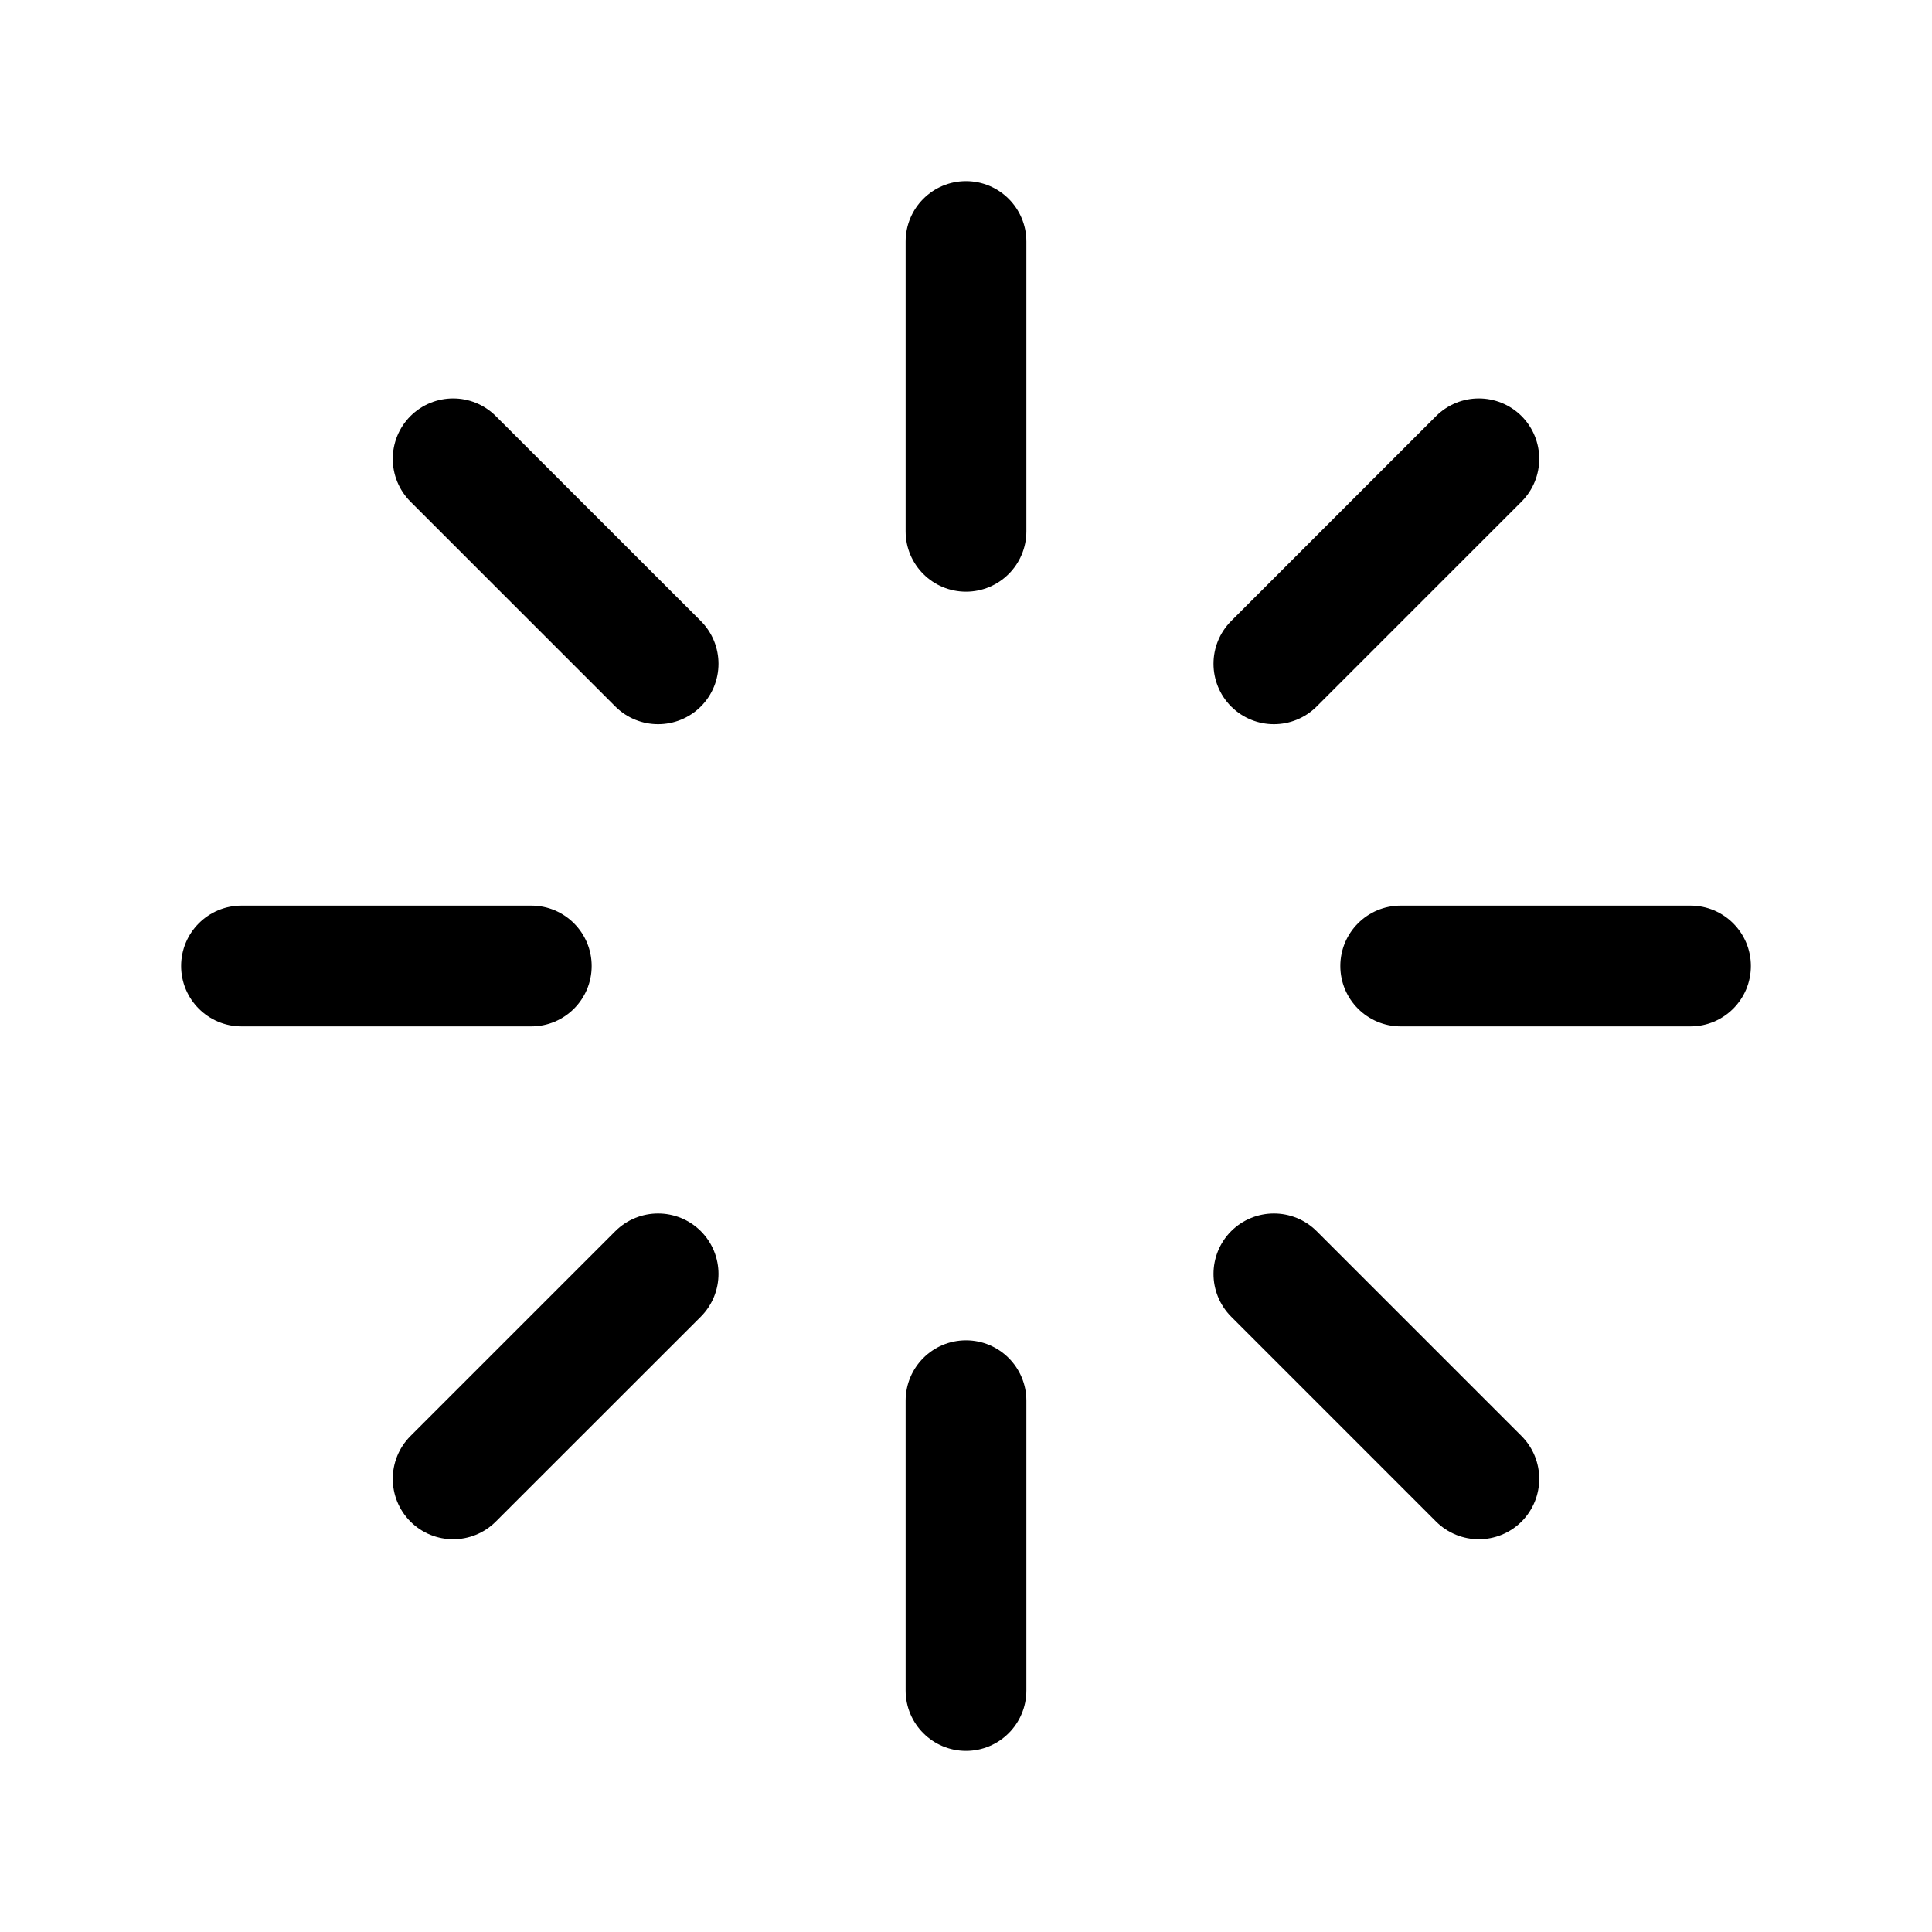 <svg width="16" height="16" viewBox="0 0 16 16" xmlns="http://www.w3.org/2000/svg">
<path fill-rule="evenodd" clip-rule="evenodd" d="M8 1.5C8.276 1.5 8.5 1.724 8.5 2V4.4C8.5 4.676 8.276 4.9 8 4.9C7.724 4.9 7.5 4.676 7.5 4.4V2C7.5 1.724 7.724 1.5 8 1.5ZM3.399 3.446C3.595 3.251 3.911 3.251 4.106 3.446L5.804 5.143C5.999 5.339 5.999 5.655 5.804 5.851C5.608 6.046 5.292 6.046 5.096 5.851L3.399 4.154C3.204 3.958 3.204 3.642 3.399 3.446ZM12.601 3.446C12.796 3.642 12.796 3.958 12.601 4.154L10.904 5.851C10.708 6.046 10.392 6.046 10.196 5.851C10.001 5.655 10.001 5.339 10.196 5.143L11.893 3.446C12.089 3.251 12.405 3.251 12.601 3.446ZM1.5 8C1.5 7.724 1.724 7.5 2 7.5H4.4C4.676 7.5 4.9 7.724 4.9 8C4.9 8.276 4.676 8.5 4.4 8.5H2C1.724 8.5 1.5 8.276 1.5 8ZM11.1 8C11.1 7.724 11.324 7.5 11.6 7.5H14C14.276 7.5 14.5 7.724 14.5 8C14.5 8.276 14.276 8.5 14 8.5H11.6C11.324 8.5 11.1 8.276 11.1 8ZM5.804 10.196C5.999 10.392 5.999 10.708 5.804 10.904L4.106 12.601C3.911 12.796 3.595 12.796 3.399 12.601C3.204 12.405 3.204 12.089 3.399 11.893L5.096 10.196C5.292 10.001 5.608 10.001 5.804 10.196ZM10.196 10.196C10.392 10.001 10.708 10.001 10.904 10.196L12.601 11.893C12.796 12.089 12.796 12.405 12.601 12.601C12.405 12.796 12.089 12.796 11.893 12.601L10.196 10.904C10.001 10.708 10.001 10.392 10.196 10.196ZM8 11.1C8.276 11.1 8.5 11.324 8.5 11.6V14C8.5 14.276 8.276 14.5 8 14.5C7.724 14.5 7.5 14.276 7.5 14V11.6C7.5 11.324 7.724 11.1 8 11.1Z"/>
</svg>
